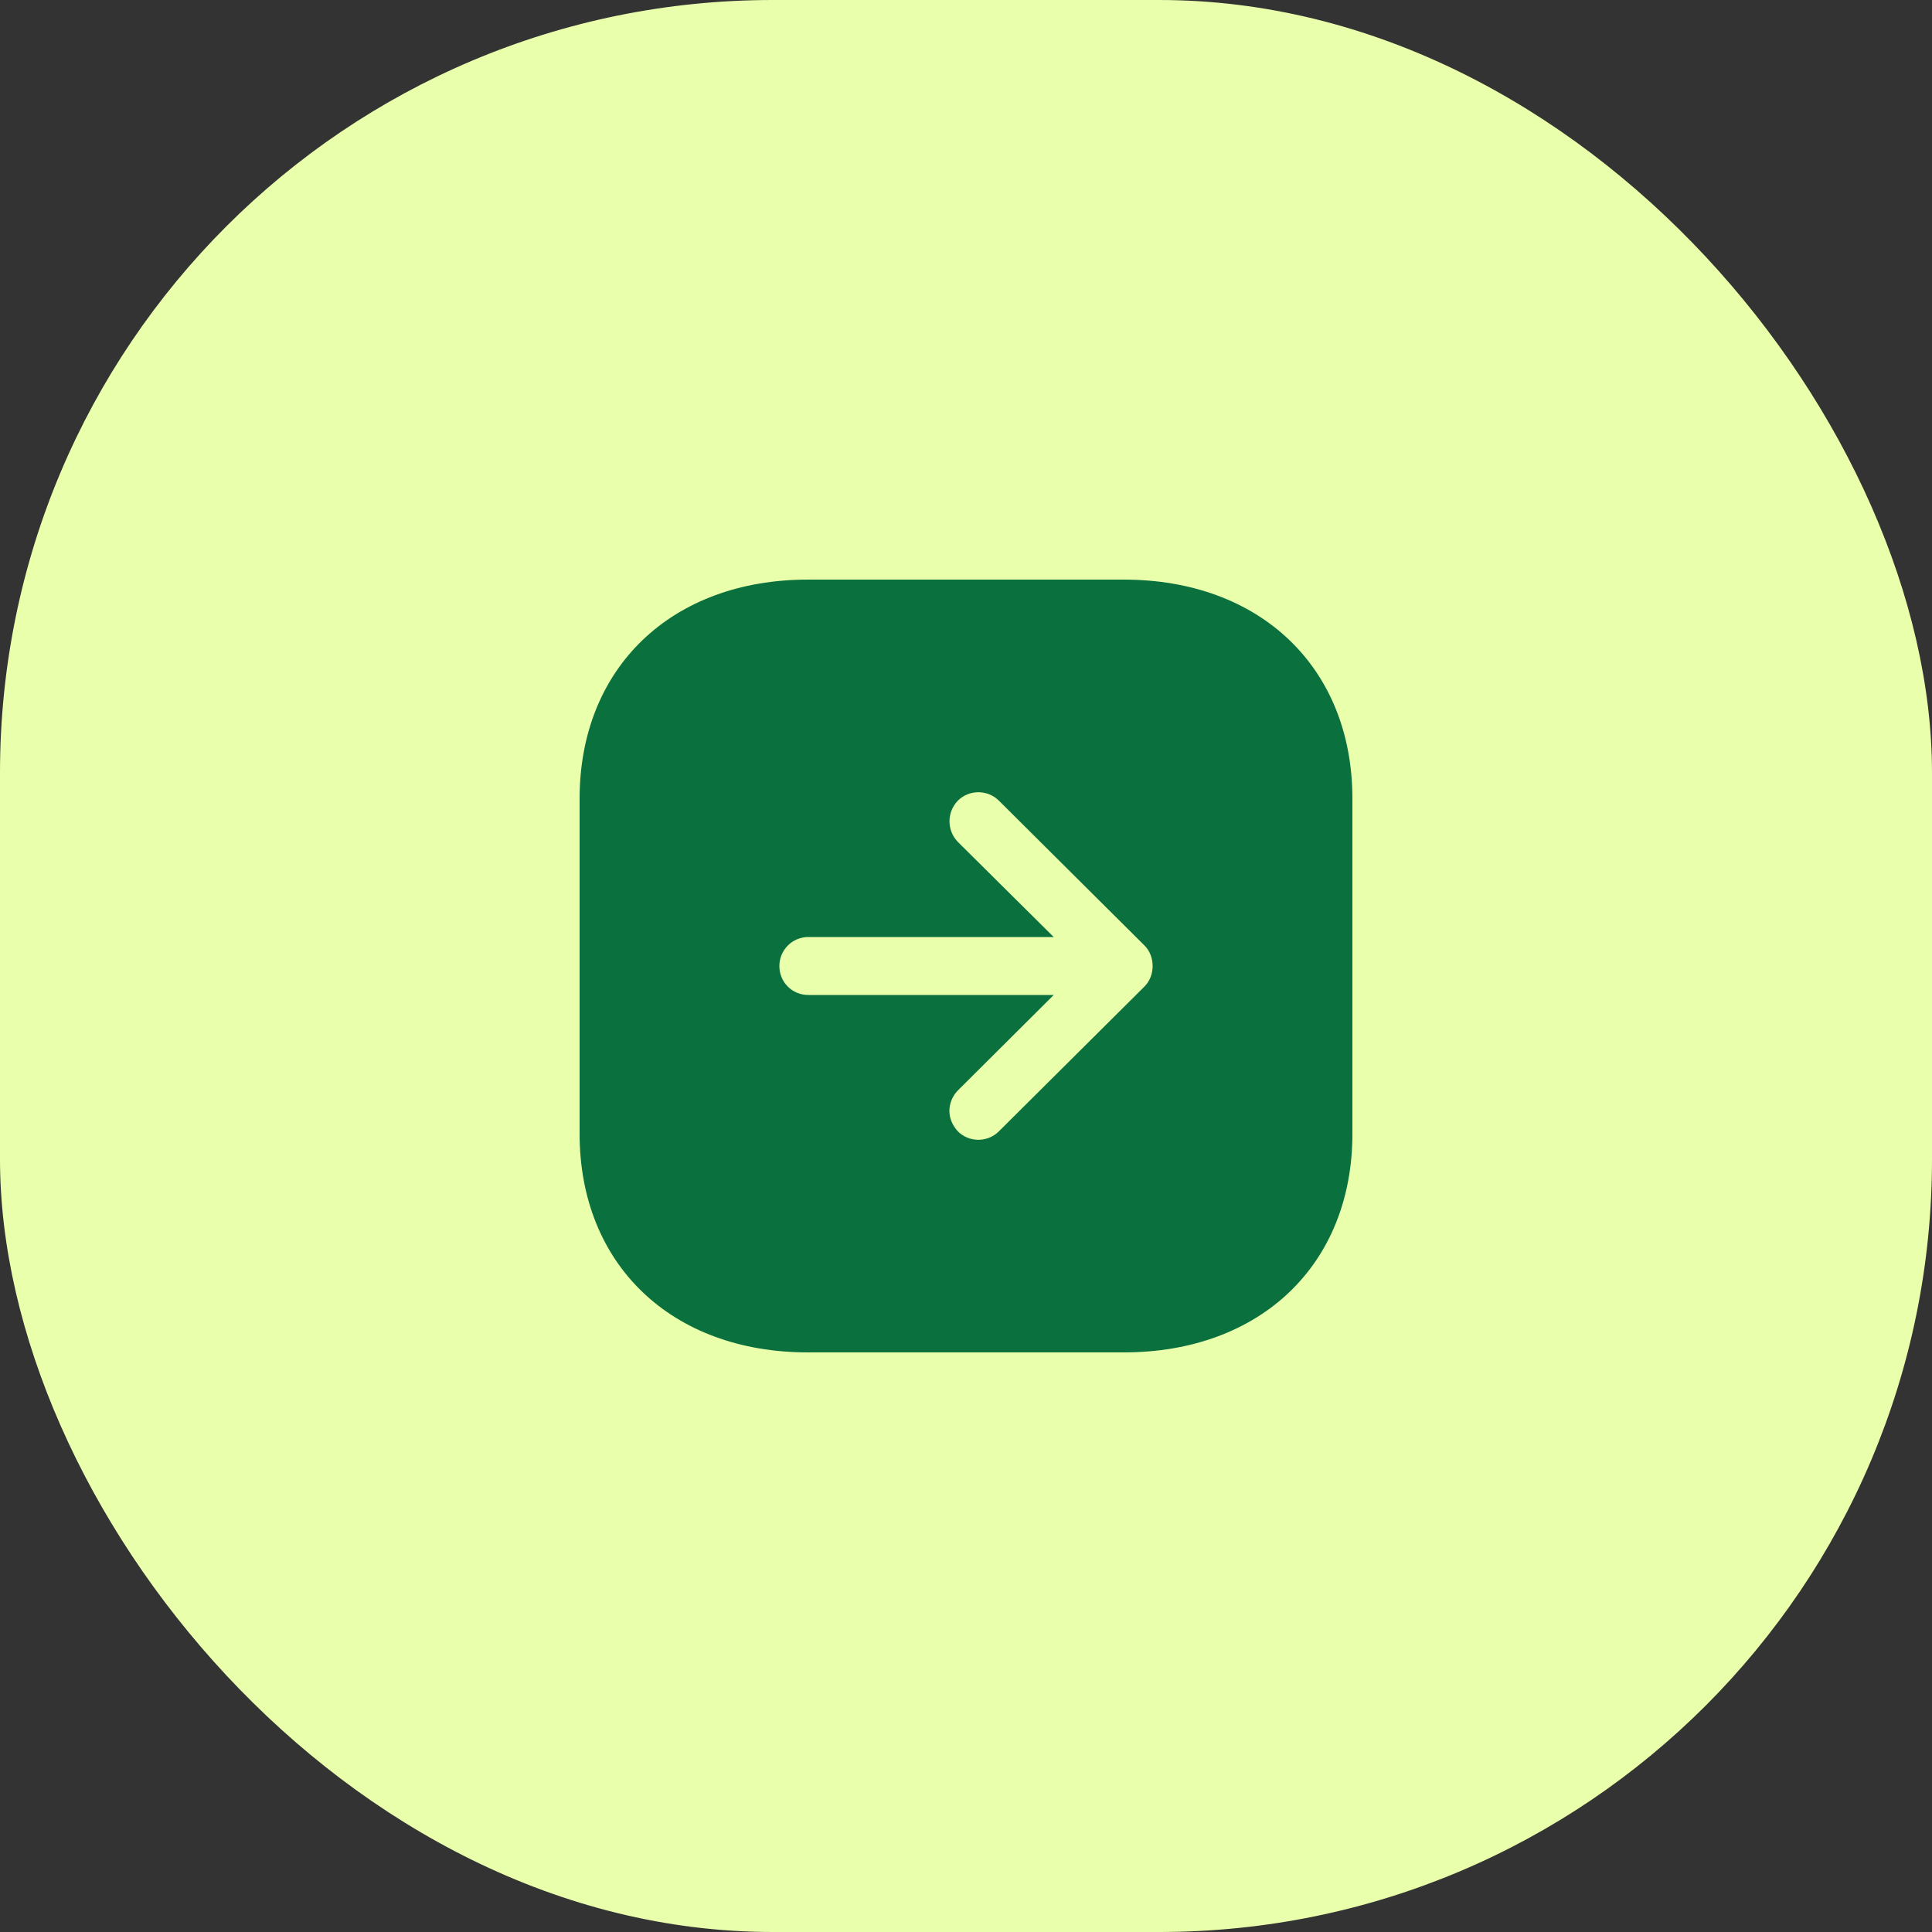 <svg width="50" height="50" viewBox="0 0 50 50" fill="none" xmlns="http://www.w3.org/2000/svg">
<rect x="0" y="0" width="50" height="50" fill="#333333" stroke="none"/>
<rect width="50" height="50" rx="20" fill="#E9FFAB"/>
<path fill-rule="evenodd" clip-rule="evenodd" d="M29.08 35H20.91C17.38 35 15 32.729 15 29.34V20.67C15 17.28 17.38 15 20.91 15H29.08C32.62 15 35 17.28 35 20.67V29.34C35 32.729 32.62 35 29.08 35ZM27.27 24.25H20.92C20.5 24.25 20.17 24.59 20.17 25C20.17 25.42 20.5 25.75 20.92 25.75H27.27L24.79 28.22C24.65 28.36 24.57 28.56 24.57 28.75C24.57 28.939 24.65 29.13 24.79 29.28C25.08 29.57 25.56 29.57 25.85 29.28L29.62 25.53C29.9 25.25 29.9 24.75 29.62 24.47L25.85 20.72C25.56 20.43 25.08 20.43 24.79 20.72C24.5 21.02 24.5 21.49 24.79 21.79L27.27 24.25Z" fill="#09703E"/>
</svg>
